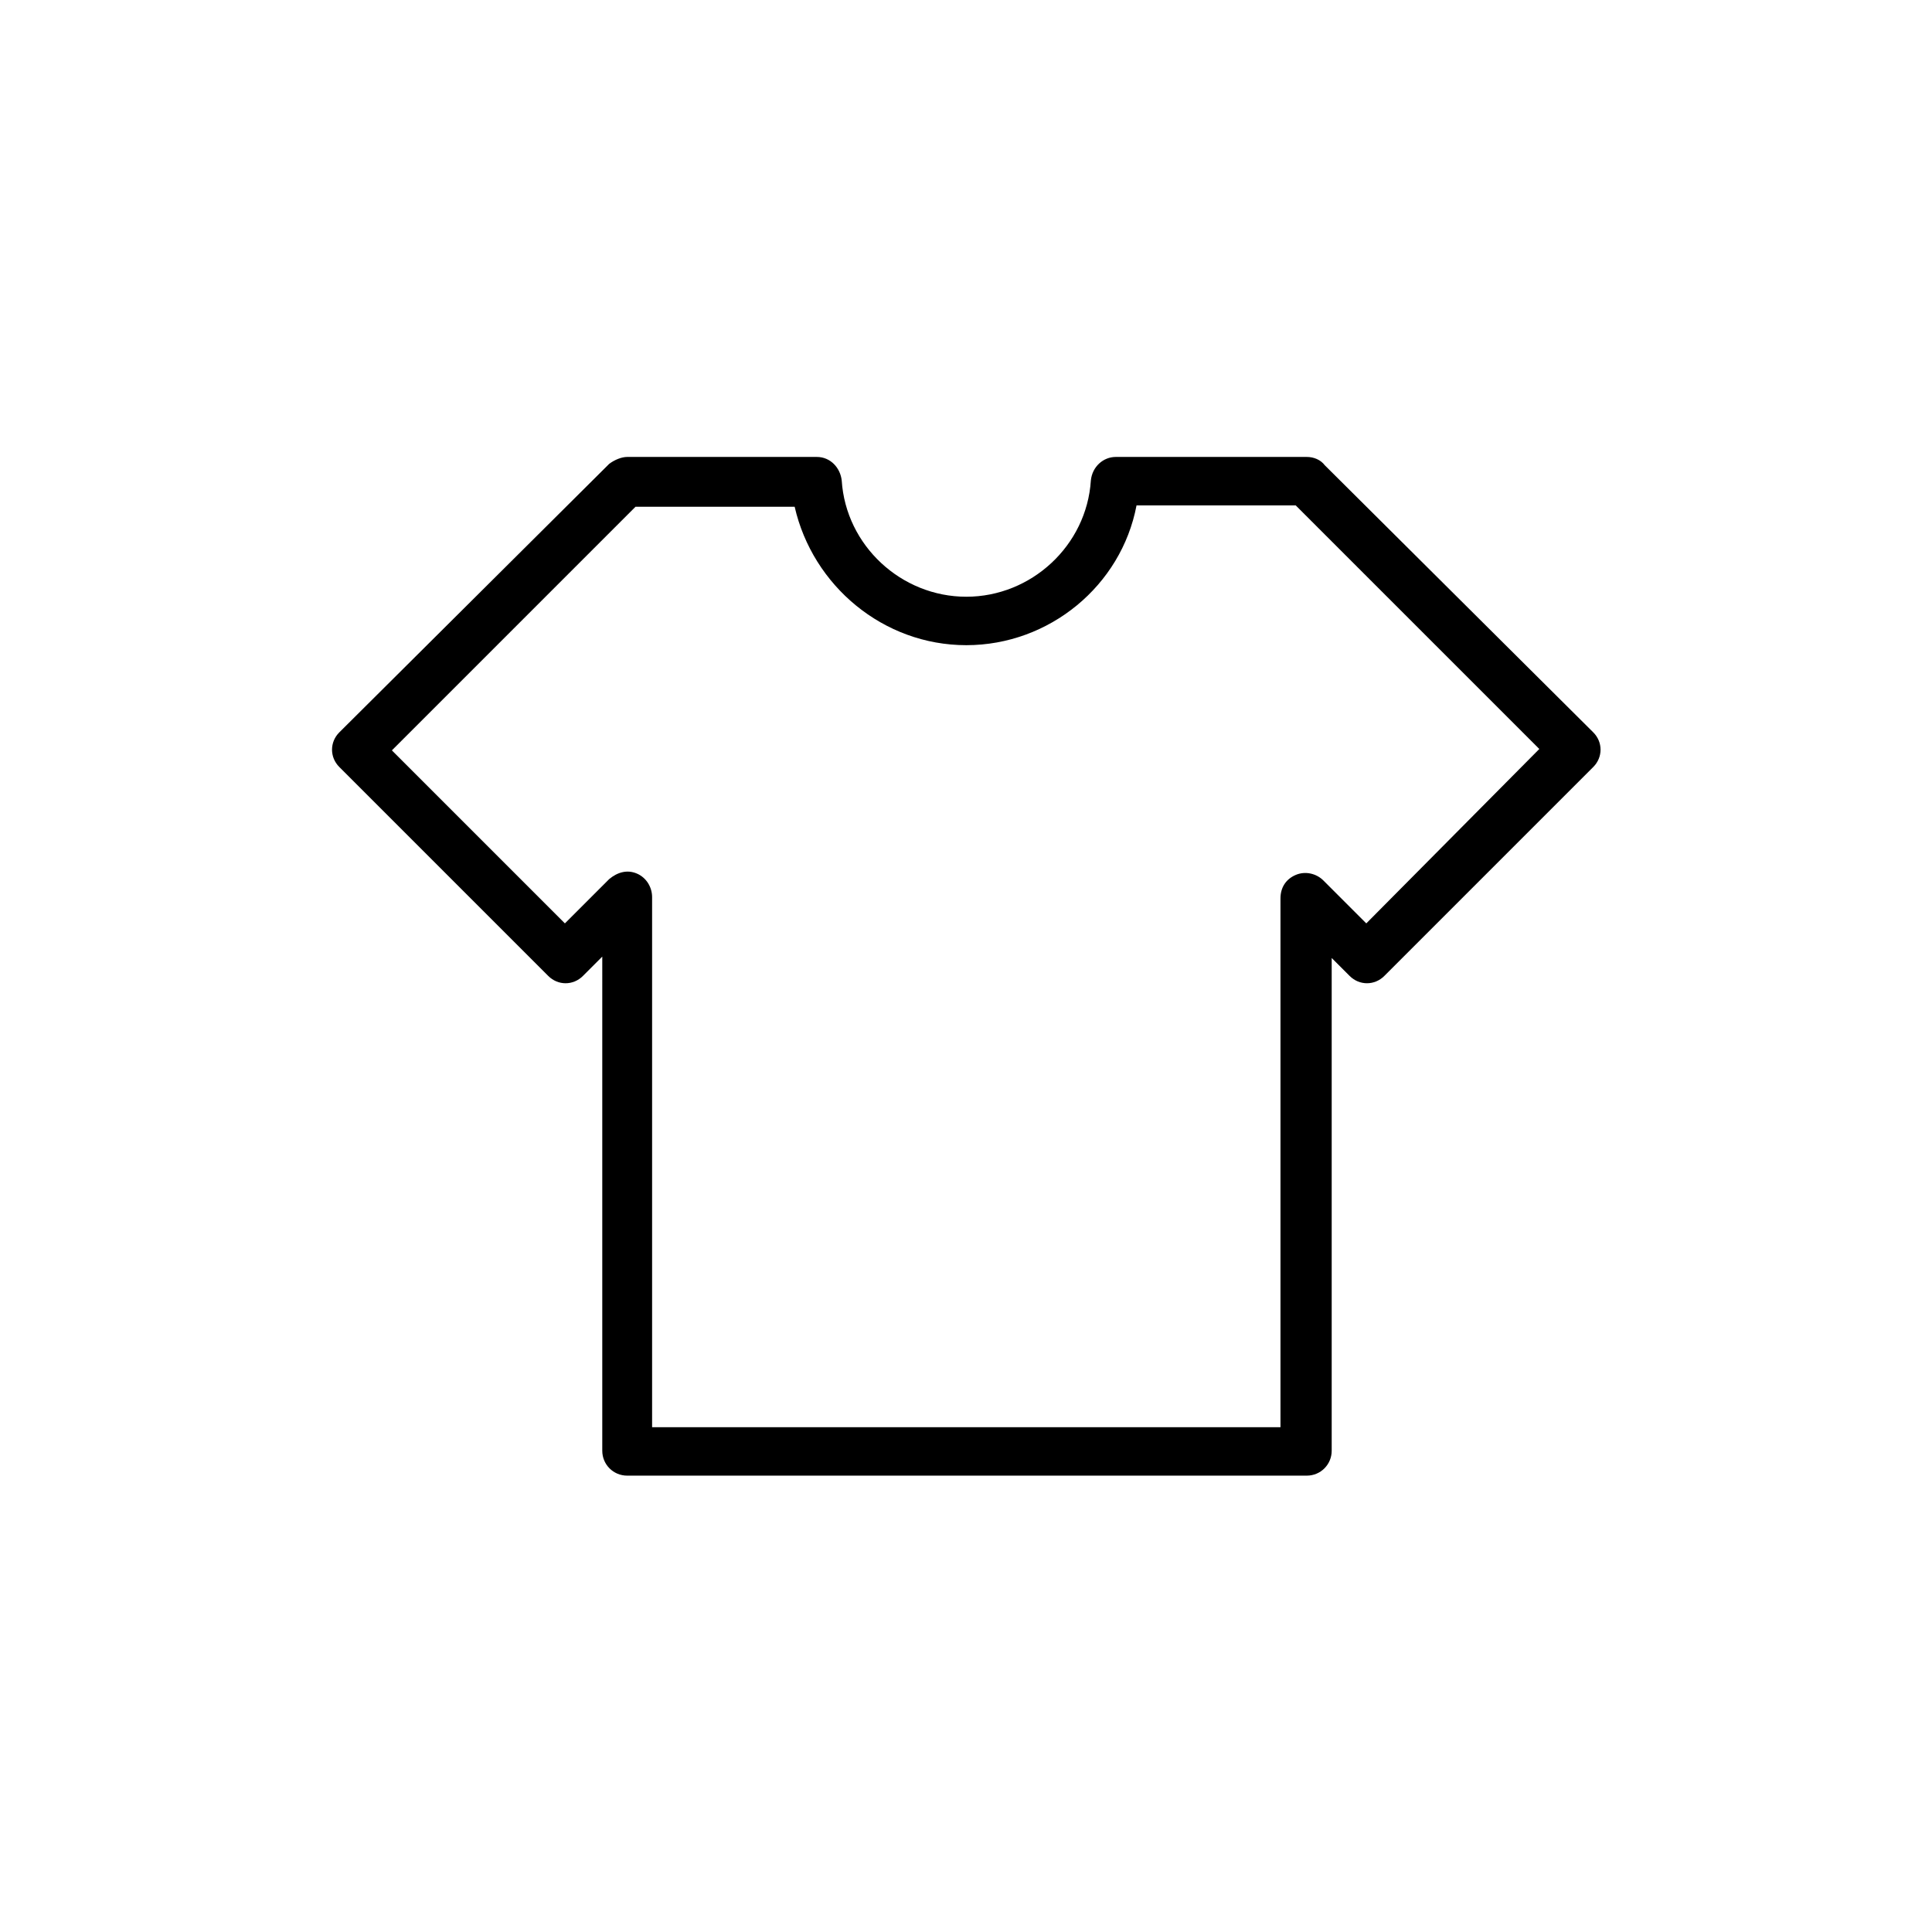 <svg id="SvgjsSvg1001" width="288" height="288" xmlns="http://www.w3.org/2000/svg" version="1.1" xmlns:xlink="http://www.w3.org/1999/xlink" xmlns:svgjs="http://svgjs.com/svgjs"><defs id="SvgjsDefs1002"></defs><g id="SvgjsG1008" transform="matrix(0.917,0,0,0.917,11.995,11.995)"><svg xmlns="http://www.w3.org/2000/svg" enable-background="new 0 0 128 128" viewBox="0 0 128 128" width="288" height="288"><path d="M89.9,27.8c-0.3-0.4-0.8-0.6-1.3-0.6H74.8c-0.9,0-1.7,0.7-1.8,1.7c-0.3,4.7-4.3,8.4-9,8.4s-8.7-3.7-9-8.4
		c-0.1-0.9-0.8-1.7-1.8-1.7H39.5c0,0,0,0,0,0c-0.4,0-0.9,0.2-1.3,0.5L18.7,47.1c-0.7,0.7-0.7,1.8,0,2.5l15.1,15.1
		c0.7,0.7,1.8,0.7,2.5,0l1.4-1.4V99c0,1,0.8,1.8,1.8,1.8h49.1c1,0,1.8-0.8,1.8-1.8V63.4l1.3,1.3c0.7,0.7,1.8,0.7,2.5,0l15.1-15.1
		c0.7-0.7,0.7-1.8,0-2.5L89.9,27.8z M92.9,60.9l-3.1-3.1c-0.5-0.5-1.3-0.7-2-0.4c-0.7,0.3-1.1,0.9-1.1,1.7v38.2H41.3V59
		c0-0.7-0.4-1.4-1.1-1.7s-1.4-0.1-2,0.4l-3.2,3.2L22.5,48.4l17.6-17.6h11.5C52.9,36.5,58,40.8,64,40.8c6,0,11.2-4.3,12.3-10.1h11.5
		l17.6,17.6L92.9,60.9z" fill="#000000" class="color000 svgShape"></path></svg></g></svg>